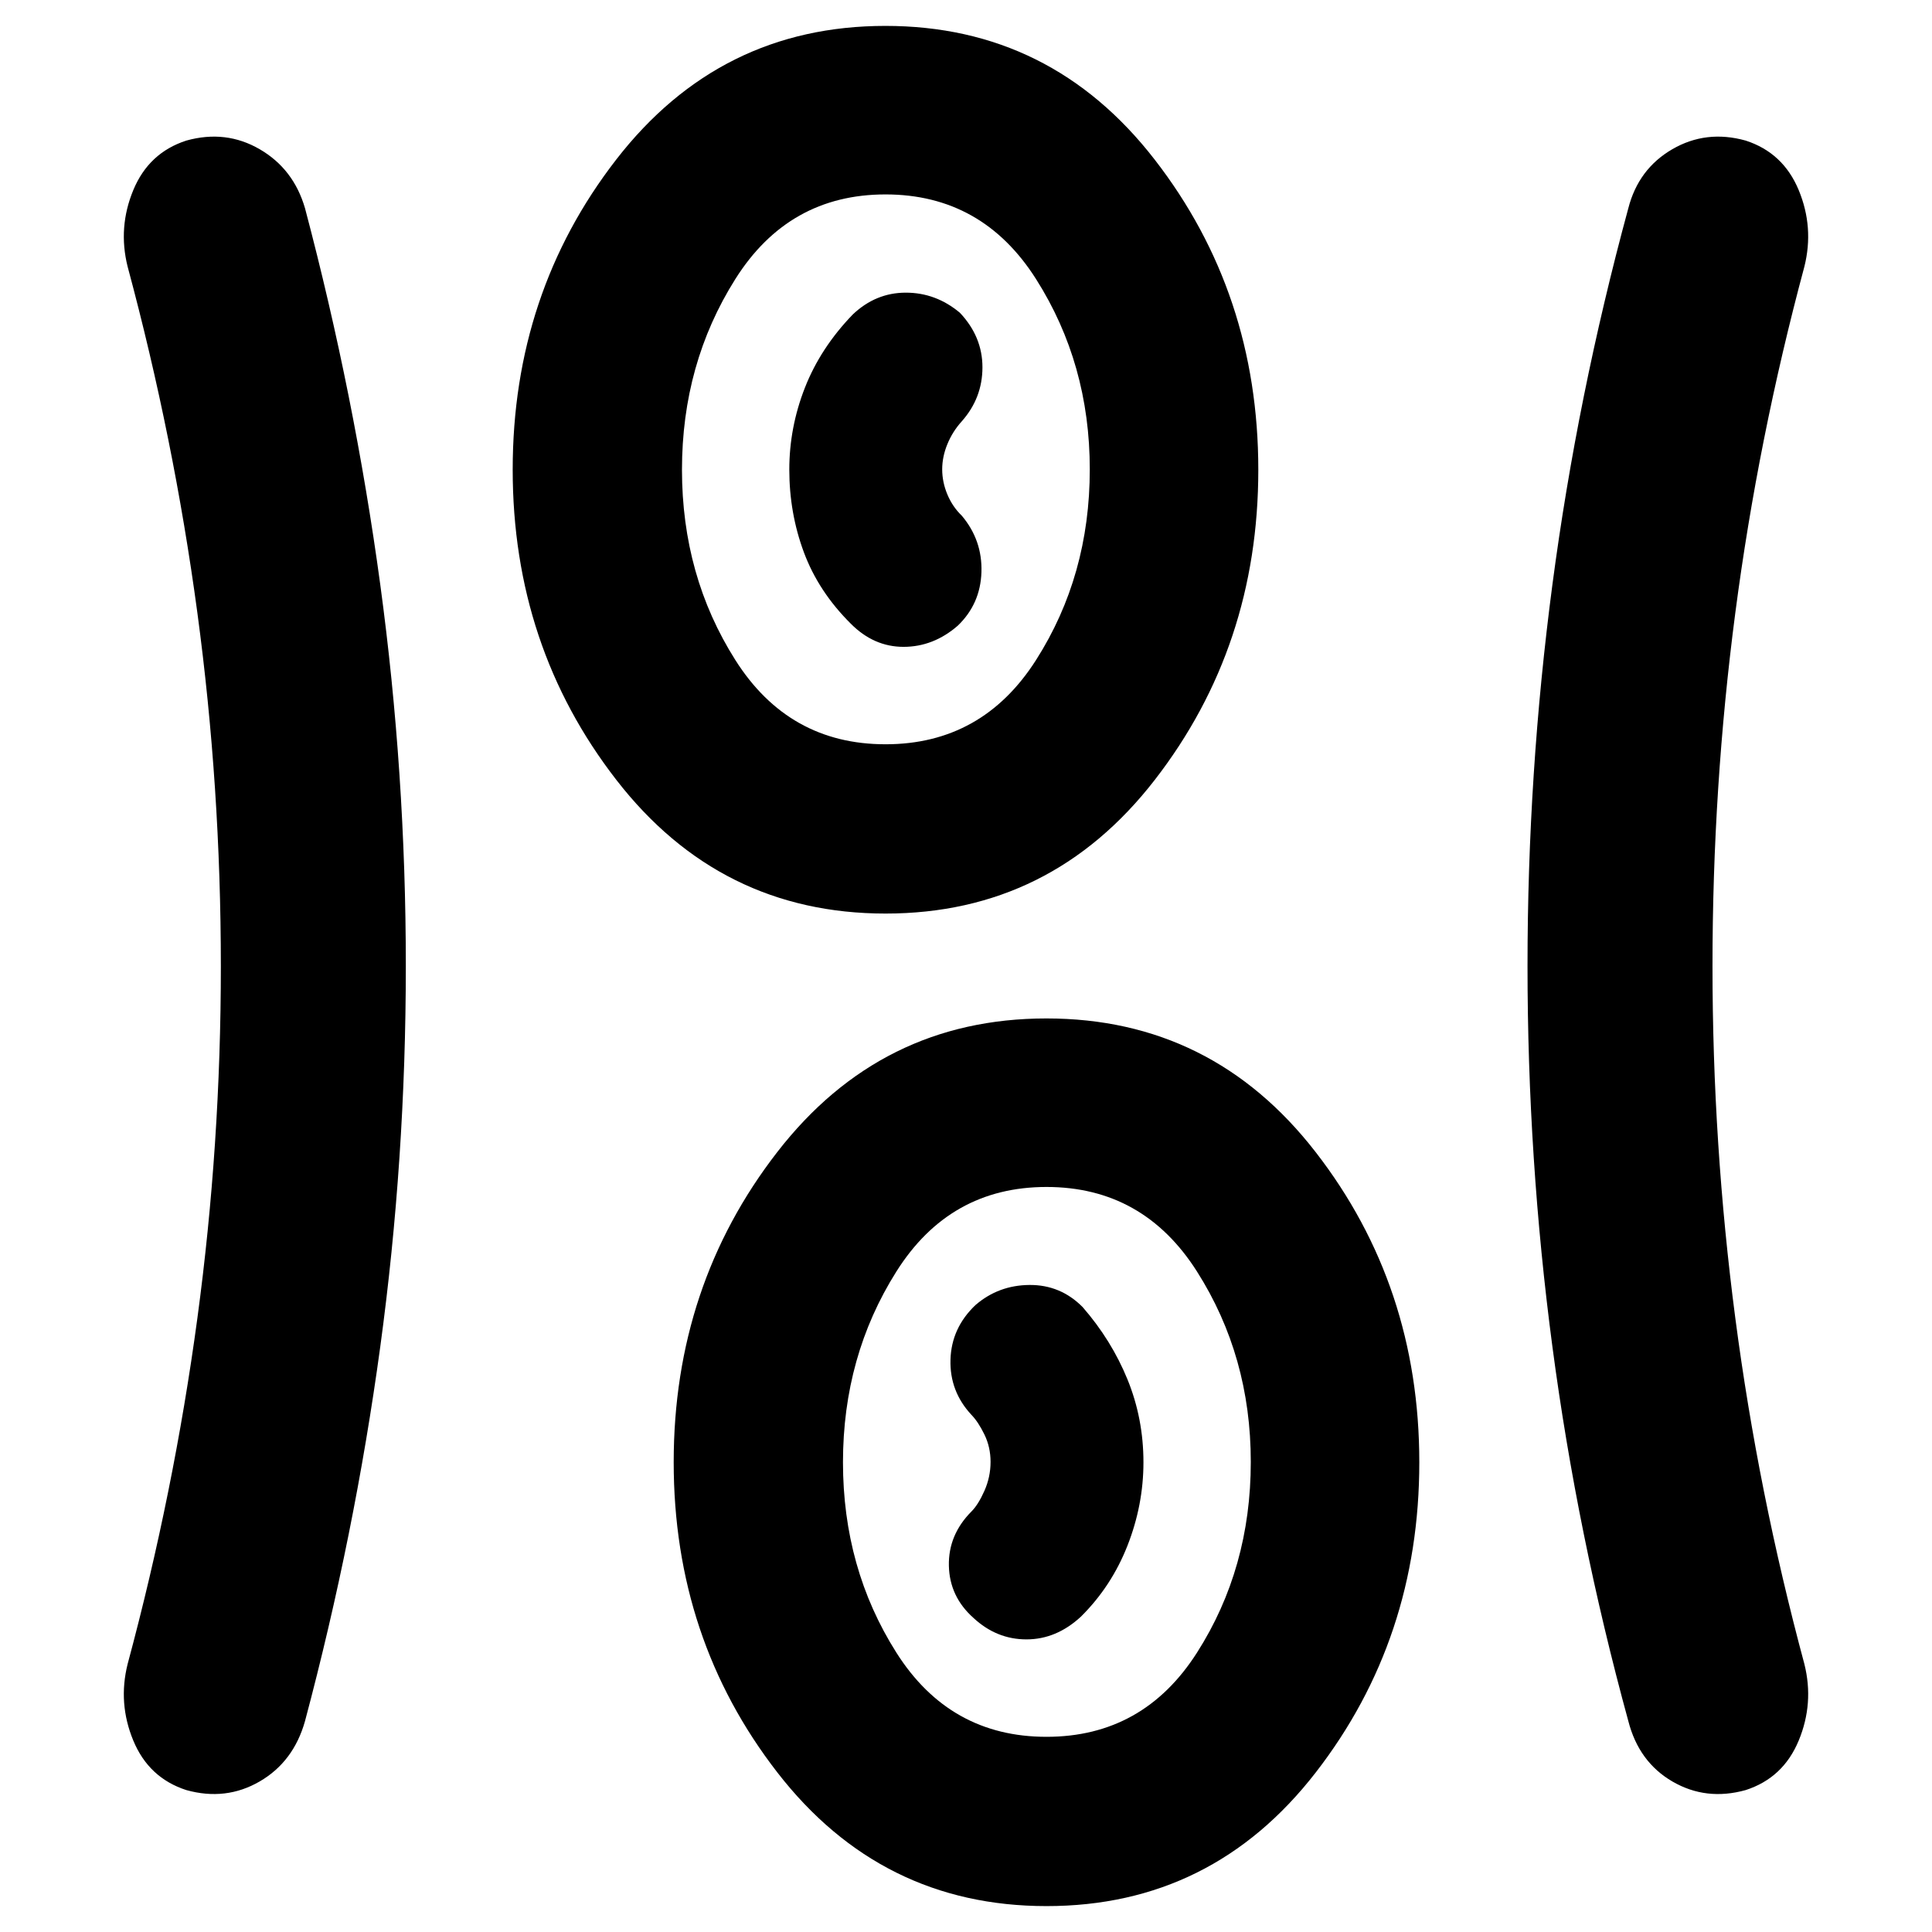 <svg xmlns="http://www.w3.org/2000/svg" height="40" viewBox="0 96 960 960" width="40"><path d="M520.031 1043.13q-82.292 0-133.785-66.432-51.492-66.432-51.492-154.137 0-87.706 51.461-154.104 51.461-66.399 133.754-66.399 82.292 0 133.785 66.432 51.492 66.433 51.492 154.138 0 87.706-51.461 154.104-51.461 66.398-133.754 66.398ZM201.652 576q0 95.872-12.71 189.241-12.711 93.368-37.377 185.933-5.683 20.235-22.516 30.009-16.832 9.773-36.477 4.295-18.645-6.043-26.333-24.587-7.688-18.543-2.833-38.007 23-85.439 34.666-171.872 11.667-86.432 11.667-174.827 0-89.061-11.667-175.679-11.666-86.618-34.666-172.057-4.855-19.464 2.833-38.007 7.688-18.544 26.333-24.587 19.645-5.478 36.477 4.296 16.833 9.773 22.516 29.342 24.666 93.232 37.377 186.933 12.71 93.702 12.71 189.574Zm649.276.096q0 88.299 11.333 174.824t34.333 171.964q4.855 19.464-2.833 38.007-7.688 18.544-26.333 24.587-19.645 5.478-36.382-4.241-16.737-9.72-21.944-30.063-25.333-92.565-37.71-185.933Q759.015 671.872 759.015 576q0-95.872 12.377-189.574 12.377-93.701 37.71-186.933 5.016-19.569 21.849-29.342 16.832-9.774 36.477-4.296 18.645 6.043 26.333 24.587 7.688 18.543 2.833 38.007-23 85.564-34.333 172.123-11.333 86.558-11.333 175.524ZM520 959.015q48.102 0 74.805-41.87 26.703-41.869 26.703-94.739 0-52.493-26.703-94.551T520 685.797q-48.102 0-74.616 42.058-26.515 42.058-26.515 94.739 0 52.682 26.515 94.551 26.514 41.87 74.616 41.87Zm-36.313-59.097Q495.145 910.58 510 910.602q14.855.021 27.087-11.283 15.188-15.048 23.138-35.281 7.949-20.233 7.949-41.425 0-21.758-7.949-41.226-7.95-19.469-22.283-35.923-11.001-11.087-26.399-10.971-15.398.116-26.818 9.971-11.966 11.346-12.432 27.12-.467 15.774 10.432 27.474 3.376 3.478 6.427 9.745 3.051 6.266 3.051 13.603 0 7.493-3.051 14.37-3.051 6.877-6.427 10.253-11.566 11.633-11.232 26.981.333 15.347 12.194 25.908Zm-43.656-349.976q-82.292 0-133.785-66.432-51.492-66.433-51.492-154.138 0-87.706 51.461-154.104 51.461-66.399 133.754-66.399 82.292 0 133.785 66.433 51.492 66.432 51.492 154.137 0 87.706-51.461 154.104-51.461 66.399-133.754 66.399ZM440 465.826q48.102 0 74.805-41.87 26.703-41.869 26.703-94.739 0-52.493-26.703-94.551T440 192.608q-48.102 0-74.616 42.058-26.515 42.058-26.515 94.74 0 52.681 26.515 94.55 26.514 41.87 74.616 41.87Zm35.942-58.957q11.232-10.797 11.732-26.607.5-15.811-9.732-27.987-4.623-4.435-7.196-10.579-2.572-6.145-2.572-12.494 0-6.217 2.572-12.507 2.573-6.29 7.196-11.391 10.232-11.579 10.232-26.802 0-15.222-11.199-27.087-11.922-9.995-26.876-9.995t-26.374 10.855q-16 16.565-23.761 36.348-7.761 19.783-7.761 40.723 0 21.637 7.261 41.131t23.261 35.392q11.464 11.565 26.297 11.544 14.833-.022 26.92-10.544ZM440 329.217Zm80 493.189Z"/></svg>